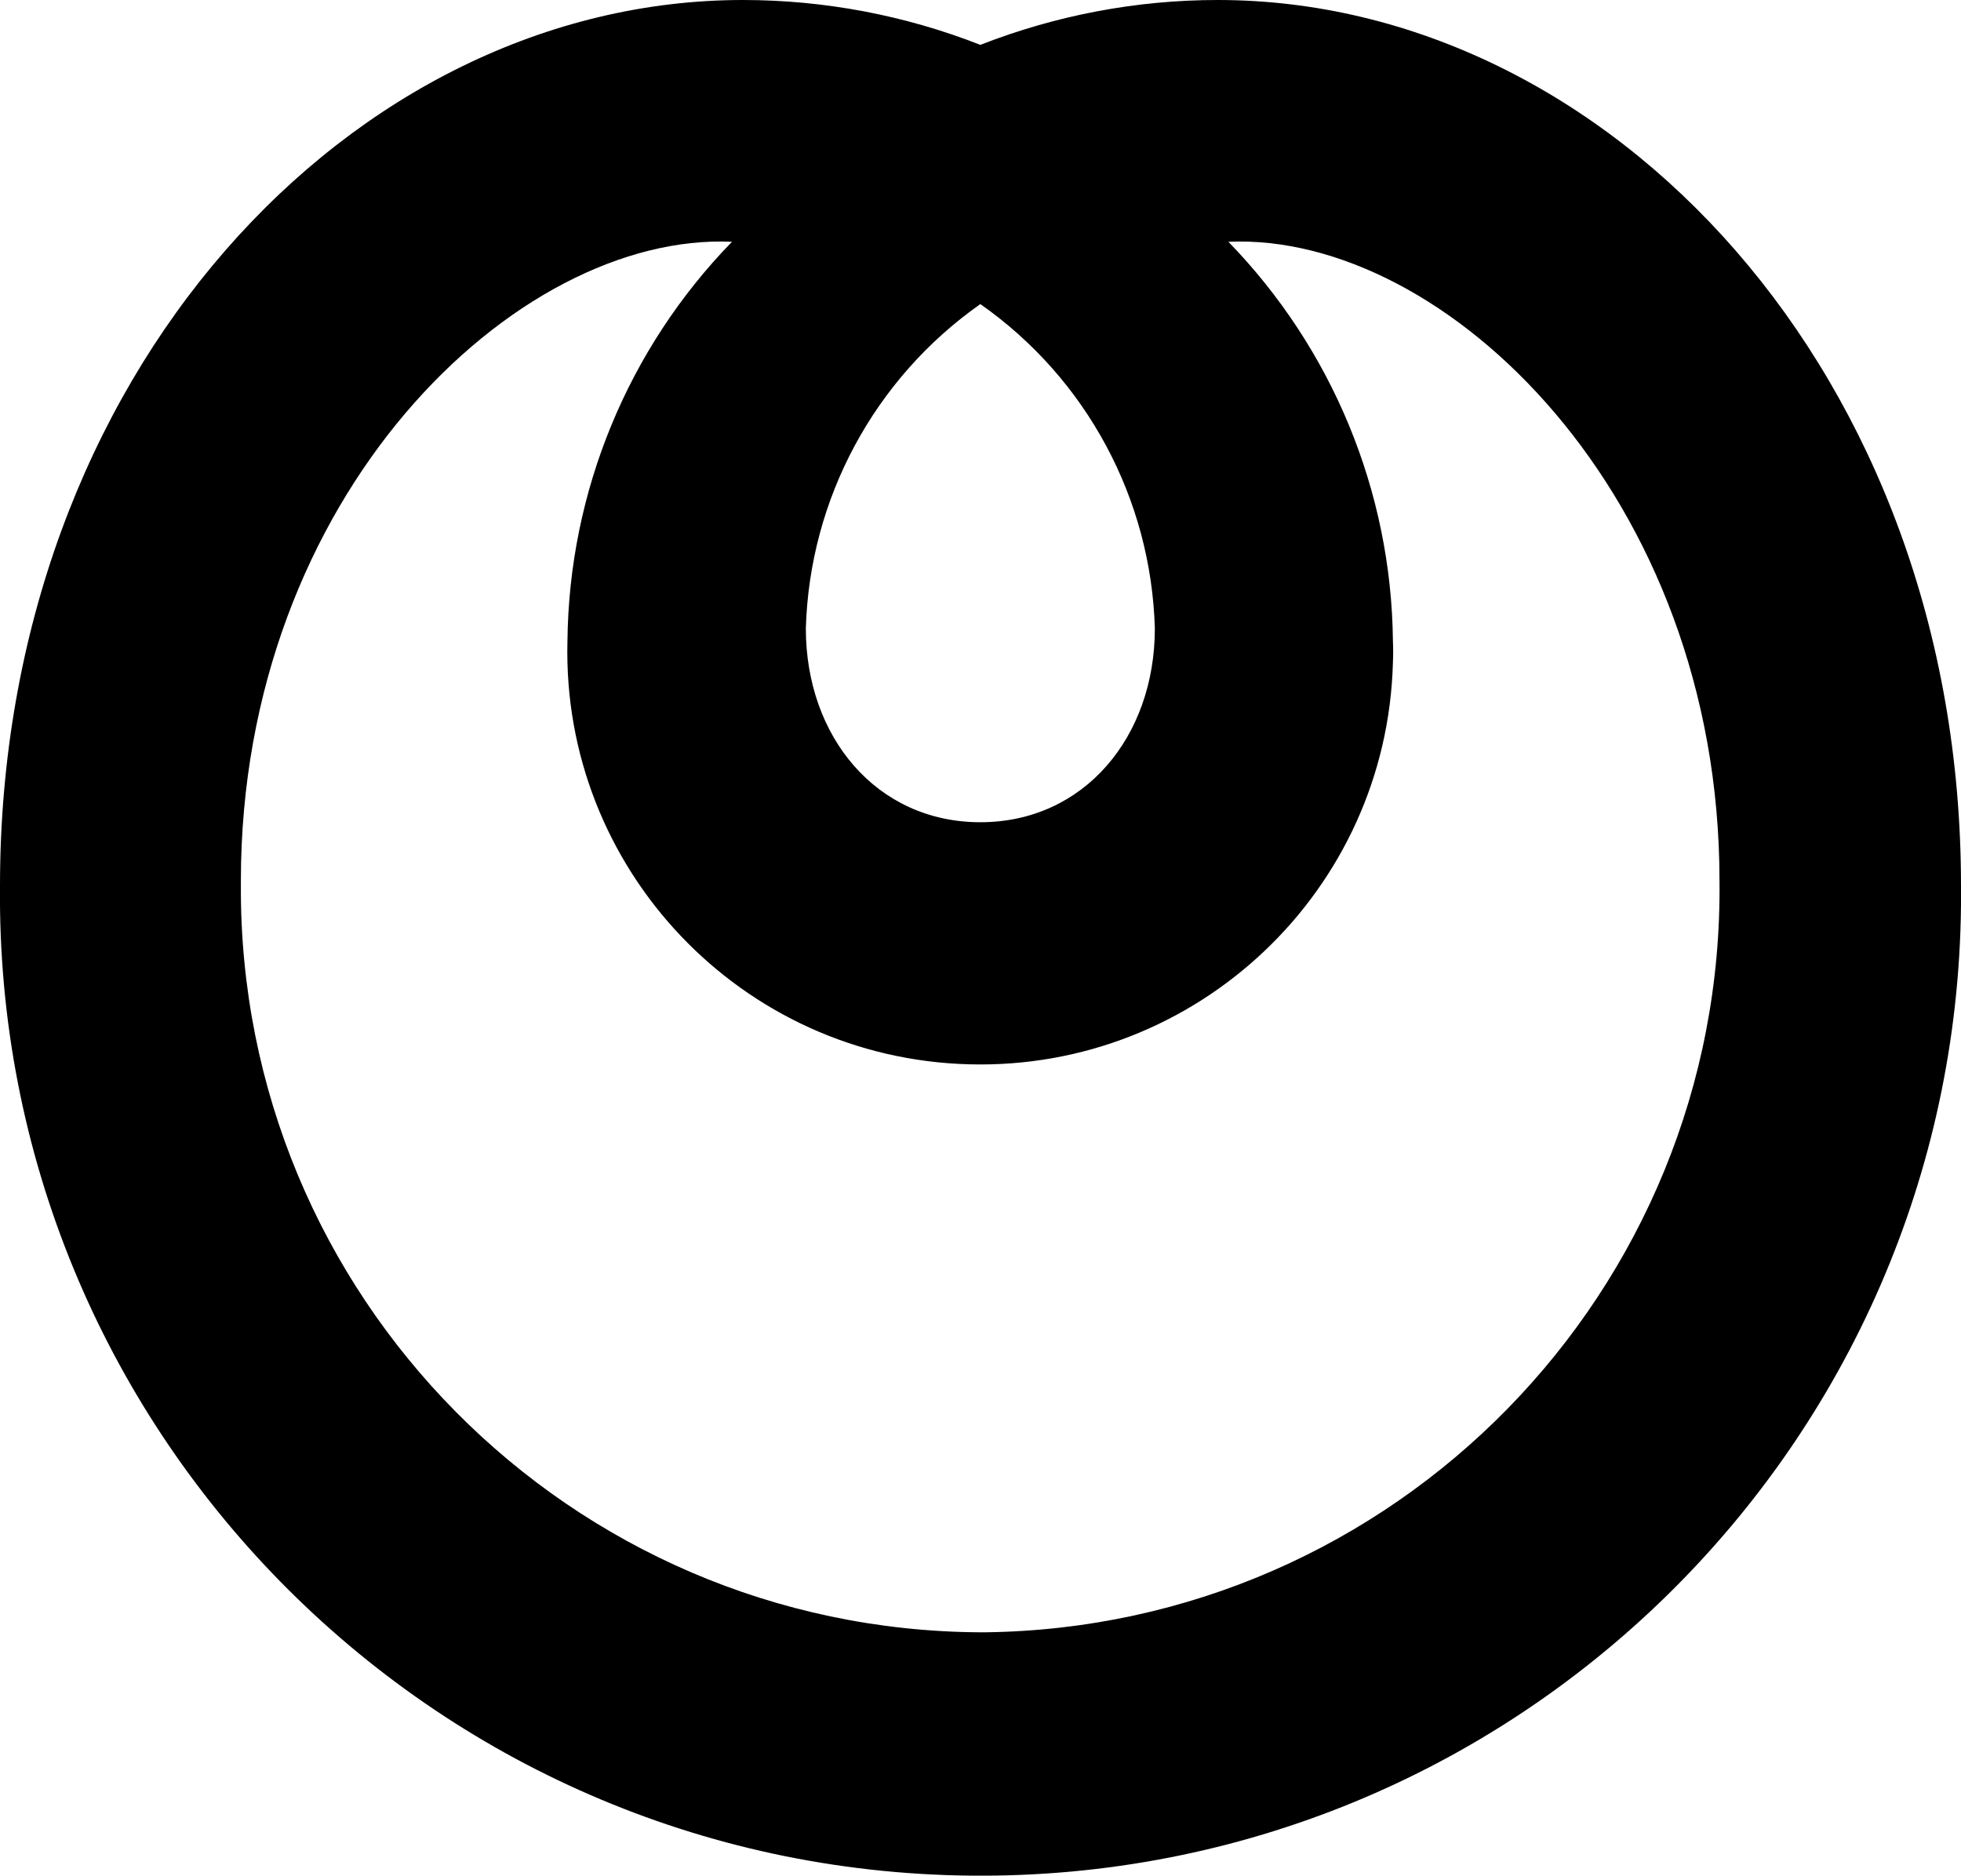 <svg xmlns="http://www.w3.org/2000/svg" width="629.3" viewBox="0 0 629.3 602" height="602" xml:space="preserve" style="enable-background:new 0 0 629.3 602"><path d="M390.8 0c-26.1 0-51.9 4.9-76.2 14.4C290.4 4.9 264.5 0 238.4 0 113.1 0 0 119.9 0 284.3-1.7 458 137.8 600.3 311.6 602c173.8 1.7 316-137.8 317.7-311.5v-6.2C629.3 119.9 516.1 0 390.8 0m-76.2 97.6c34.1 23.9 54.8 62.5 56 104.1 0 34.8-22.7 62.2-56 62.2s-56-27.4-56-62.2c1.2-41.6 22-80.2 56-104.1m0 426.3c-131.7-.7-238-108-237.3-239.8v-1.4c0-123.7 88.3-208.2 157.6-205.1-33.4 34.3-52.3 80.2-52.8 128.1-1.9 73.1 55.8 134 129 135.9 73.1 1.9 134-55.8 135.9-129 .1-2.3.1-4.6 0-6.9-.5-47.9-19.4-93.7-52.8-128.1 69.4-3.1 157.6 81.4 157.6 205.1 1.5 131.7-104.2 239.7-235.9 241.2h-1.3"></path></svg>